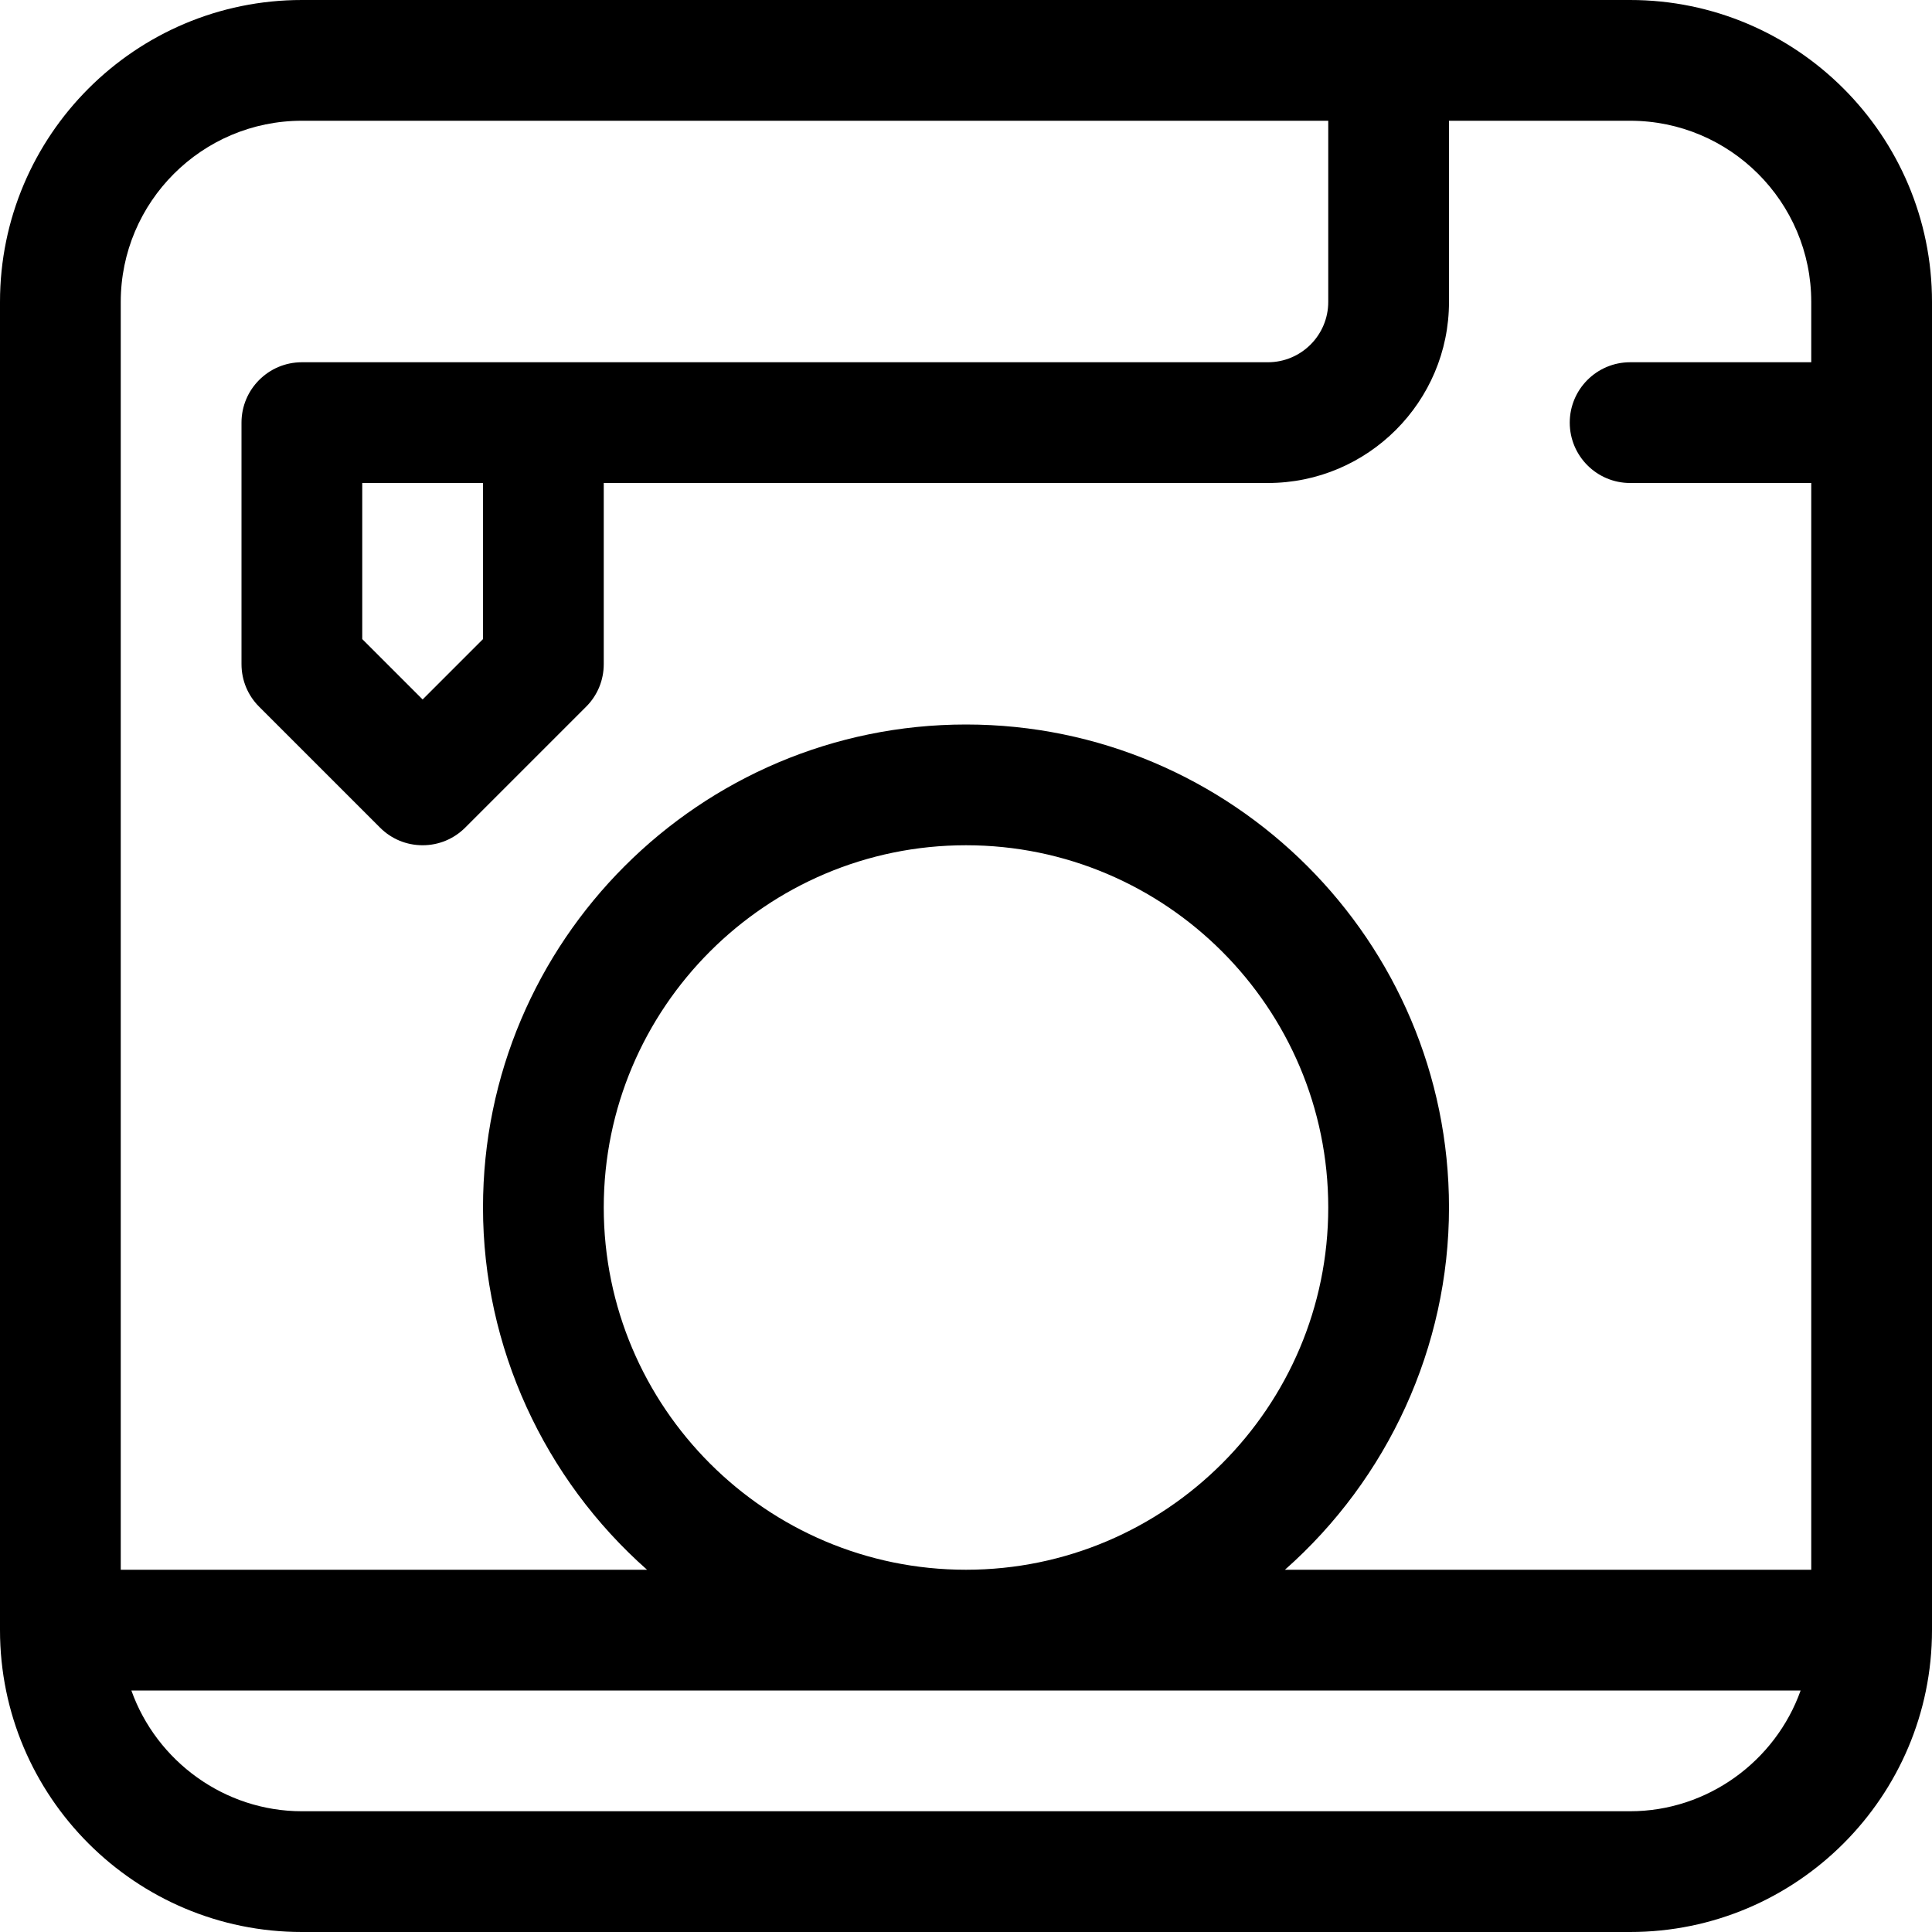 <?xml version="1.0" encoding="utf-8"?>
<!-- Generator: Adobe Illustrator 22.1.0, SVG Export Plug-In . SVG Version: 6.00 Build 0)  -->
<svg version="1.1" id="Layer_1" xmlns="http://www.w3.org/2000/svg" xmlns:xlink="http://www.w3.org/1999/xlink" x="0px" y="0px"
	 viewBox="0 0 24 24" style="enable-background:new 0 0 24 24;" xml:space="preserve">
<title>3d-print-ball</title>
<g>
	<path d="M3.75,24C1.682,24,0,22.318,0,20.25V3.75C0,1.682,1.682,0,3.75,0h16.5C22.318,0,24,1.682,24,3.75v16.5
		c0,2.068-1.682,3.75-3.75,3.75H3.75z M1.632,21c0.313,0.879,1.158,1.5,2.118,1.5h16.5c0.96,0,1.805-0.621,2.118-1.5H1.632z
		 M22.5,19.5V6h-2.25c-0.414,0-0.75-0.336-0.75-0.75s0.336-0.75,0.75-0.75h2.25V3.75c0-1.241-1.009-2.25-2.25-2.25H18v2.25
		C18,4.991,16.991,6,15.75,6H7.5v2.25c0,0.2-0.078,0.389-0.22,0.53l-1.5,1.5c-0.142,0.142-0.33,0.22-0.53,0.22
		s-0.389-0.078-0.53-0.22l-1.5-1.5C3.078,8.639,3,8.45,3,8.25v-3C3,4.836,3.336,4.5,3.75,4.5h12c0.414,0,0.75-0.336,0.75-0.75V1.5
		H3.75C2.509,1.5,1.5,2.509,1.5,3.75V19.5h6.538C6.76,18.371,6,16.733,6,15c0-3.308,2.692-6,6-6c3.308,0,6,2.692,6,6
		c0,1.733-0.76,3.371-2.038,4.5H22.5z M12,10.5c-2.481,0-4.5,2.019-4.5,4.5s2.019,4.5,4.5,4.5c2.481,0,4.5-2.019,4.5-4.5
		S14.481,10.5,12,10.5z M5.25,8.689L6,7.939V6H4.5v1.939L5.25,8.689z"/>
</g>
</svg>
